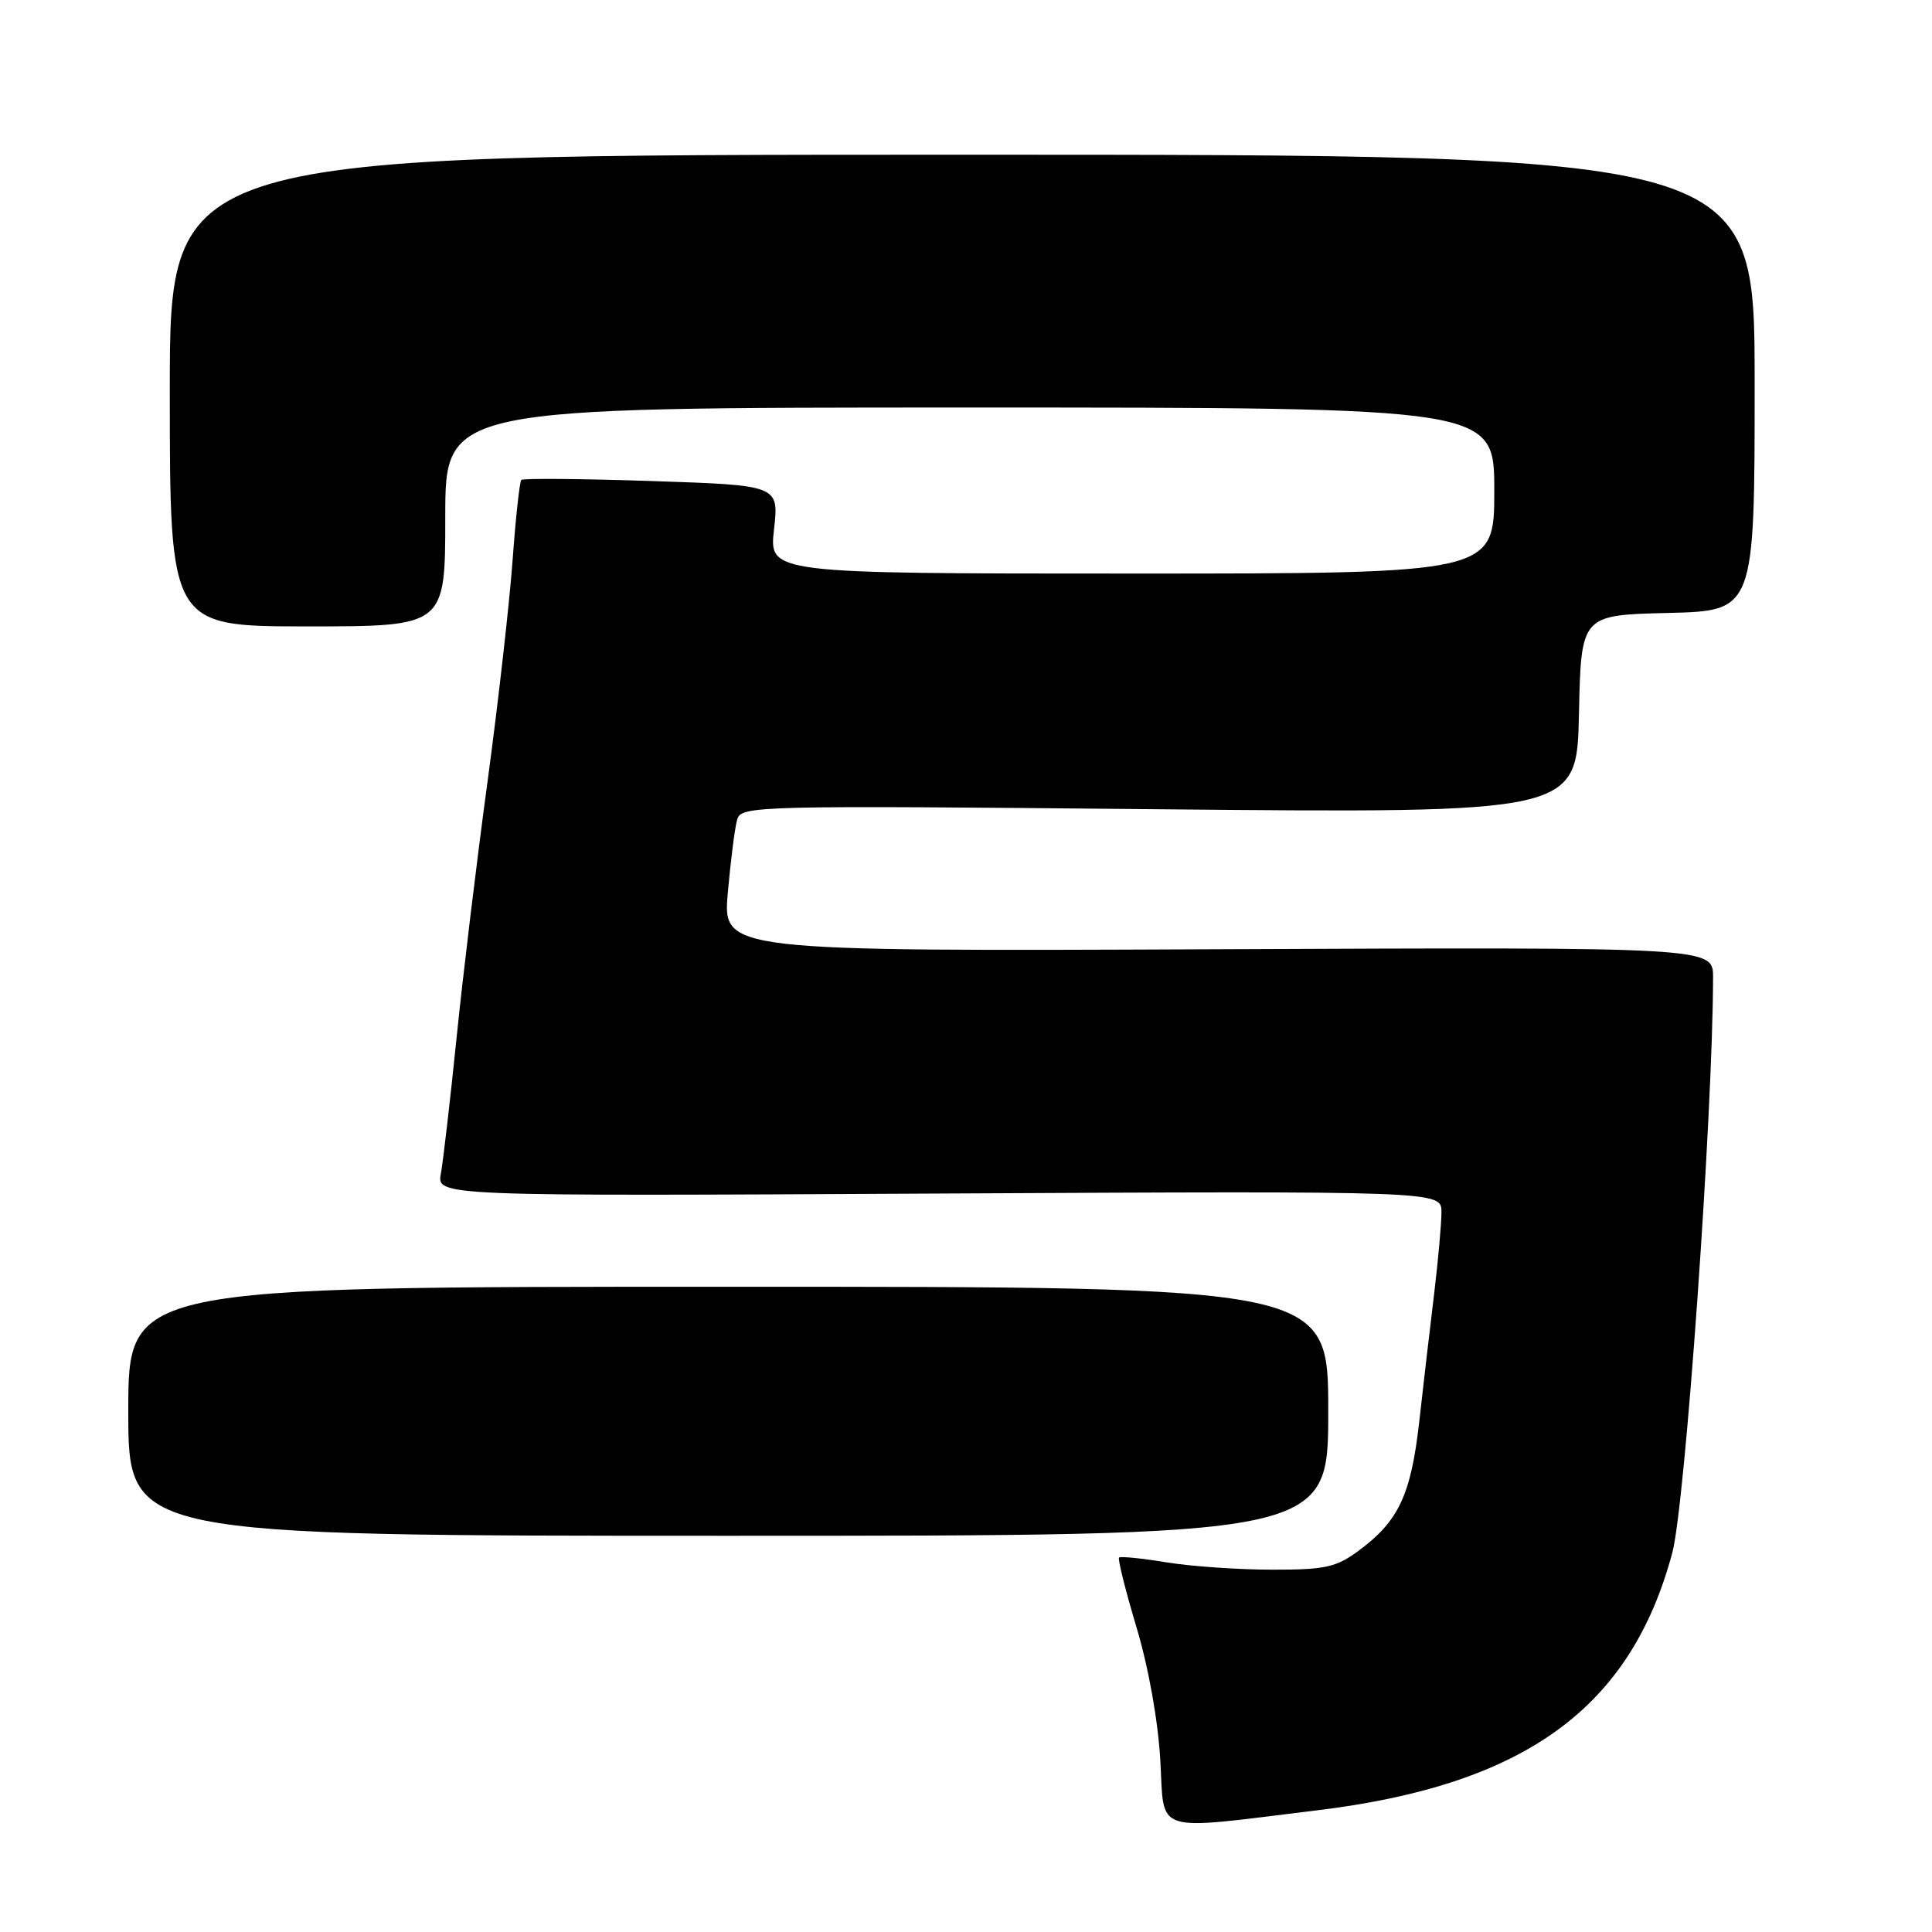 <?xml version="1.0" encoding="UTF-8" standalone="no"?>
<!DOCTYPE svg PUBLIC "-//W3C//DTD SVG 1.1//EN" "http://www.w3.org/Graphics/SVG/1.1/DTD/svg11.dtd" >
<svg xmlns="http://www.w3.org/2000/svg" xmlns:xlink="http://www.w3.org/1999/xlink" version="1.1" viewBox="0 0 256 256">
 <g >
 <path fill="currentColor"
d=" M 174.50 239.88 C 202.05 236.53 216.07 226.37 221.59 205.74 C 223.30 199.34 226.96 147.69 226.99 129.50 C 227.00 125.50 227.00 125.50 161.38 125.78 C 95.76 126.06 95.76 126.06 96.44 118.28 C 96.82 114.00 97.37 109.65 97.68 108.60 C 98.21 106.76 99.86 106.72 153.59 107.23 C 208.94 107.75 208.94 107.75 209.22 94.62 C 209.50 81.50 209.50 81.50 221.00 81.22 C 232.50 80.94 232.50 80.94 232.50 50.72 C 232.50 20.50 232.50 20.50 127.50 20.50 C 22.50 20.50 22.50 20.50 22.50 51.75 C 22.50 83.00 22.50 83.00 40.75 83.00 C 59.00 83.00 59.00 83.00 59.00 68.50 C 59.00 54.00 59.00 54.00 128.50 54.00 C 198.00 54.00 198.00 54.00 198.00 65.00 C 198.00 76.00 198.00 76.00 149.95 76.00 C 101.90 76.00 101.90 76.00 102.56 70.15 C 103.22 64.30 103.22 64.30 86.36 63.74 C 77.09 63.43 69.31 63.37 69.08 63.59 C 68.85 63.82 68.33 68.62 67.92 74.25 C 67.51 79.89 66.02 93.05 64.61 103.50 C 63.19 113.95 61.34 129.25 60.50 137.50 C 59.66 145.75 58.72 153.85 58.42 155.50 C 57.87 158.50 57.87 158.50 124.44 158.15 C 191.00 157.81 191.00 157.81 191.00 160.60 C 191.00 162.14 190.56 167.02 190.03 171.45 C 189.49 175.88 188.60 183.49 188.06 188.36 C 186.96 198.10 185.33 201.56 180.01 205.49 C 177.04 207.68 175.59 208.00 168.56 207.99 C 164.13 207.99 157.83 207.55 154.56 207.02 C 151.30 206.48 148.47 206.20 148.28 206.39 C 148.09 206.58 149.13 210.73 150.59 215.62 C 152.19 220.95 153.45 228.01 153.75 233.29 C 154.31 243.13 152.50 242.56 174.50 239.88 Z  M 176.00 187.00 C 176.00 170.50 176.00 170.50 96.50 170.50 C 17.00 170.50 17.00 170.50 17.00 187.00 C 17.00 203.50 17.00 203.50 96.50 203.50 C 176.00 203.50 176.00 203.50 176.00 187.00 Z "/>
</g>
</svg>